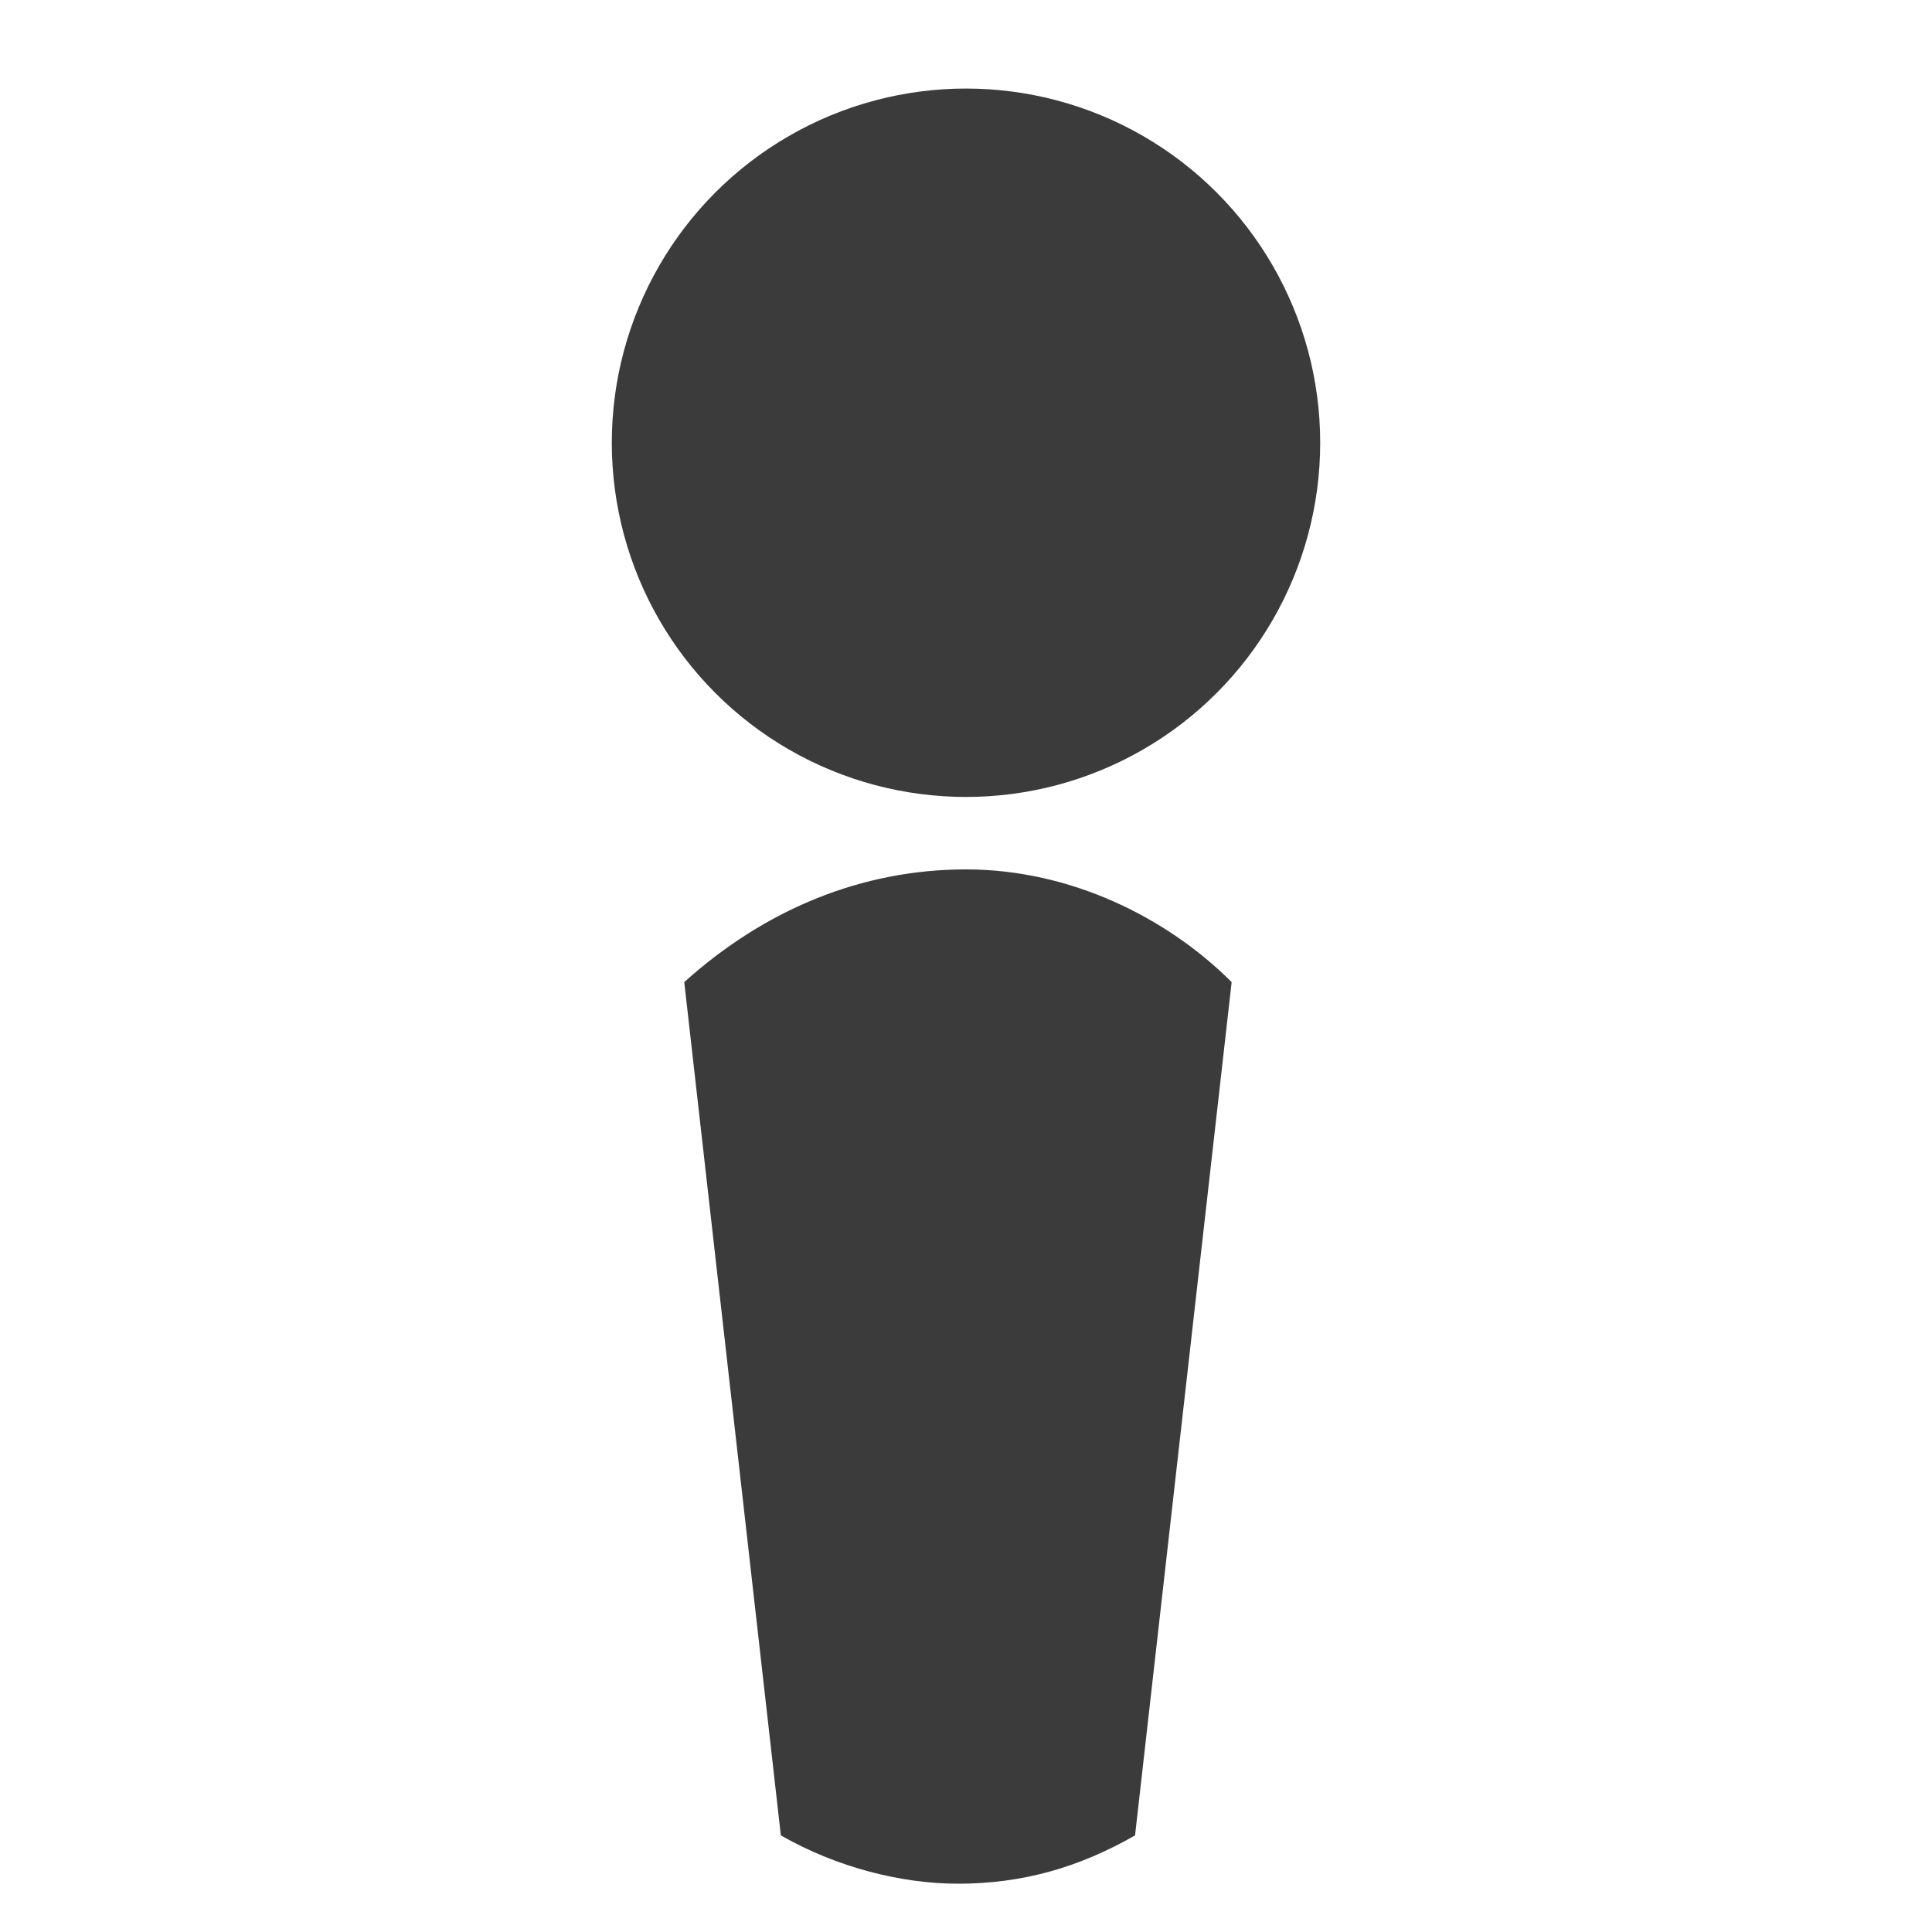 <?xml version="1.0" encoding="utf-8"?>
<!-- Generator: Adobe Illustrator 24.0.1, SVG Export Plug-In . SVG Version: 6.00 Build 0)  -->
<svg version="1.1" id="Layer_1" xmlns="http://www.w3.org/2000/svg" xmlns:xlink="http://www.w3.org/1999/xlink" x="0px" y="0px"
	 viewBox="0 0 24 24" style="enable-background:new 0 0 24 24;" xml:space="preserve">
<style type="text/css">
	.st0{fill:#FFFFFF;}
	.st1{fill:#3B3B3B;}
	.st2{fill:none;stroke:#FFFFFF;stroke-miterlimit:10;}
	.st3{fill:url(#SVGID_1_);}
	.st4{fill:none;stroke:#FFFFFF;stroke-width:0.5;stroke-miterlimit:10;}
	.st5{fill:url(#SVGID_2_);}
	.st6{fill:url(#SVGID_3_);}
	.st7{fill:url(#SVGID_4_);}
	.st8{fill:url(#SVGID_5_);}
	.st9{fill:#3A0F10;}
	.st10{fill:none;}
	.st11{fill:url(#SVGID_6_);}
</style>
<circle class="st1" cx="12" cy="5.5" r="4.4"/>
<g>
	<path class="st10" d="M15.5,12.3l-1.2,10.6c2.4-1.2,4,0.2,4-3.5C18.3,16.4,17.2,13.8,15.5,12.3z"/>
	<path class="st10" d="M5.7,19.4c0,3.7,1.7,2.2,4,3.5L8.5,12.3C6.8,13.8,5.7,16.4,5.7,19.4z"/>
	<path class="st1" d="M12,10.8c-1.3,0-2.5,0.5-3.5,1.4l1.2,10.6c0.7,0.4,1.5,0.6,2.2,0.6c0.8,0,1.5-0.2,2.2-0.6l1.2-10.6
		C14.5,11.4,13.3,10.8,12,10.8z"/>
</g>
</svg>

